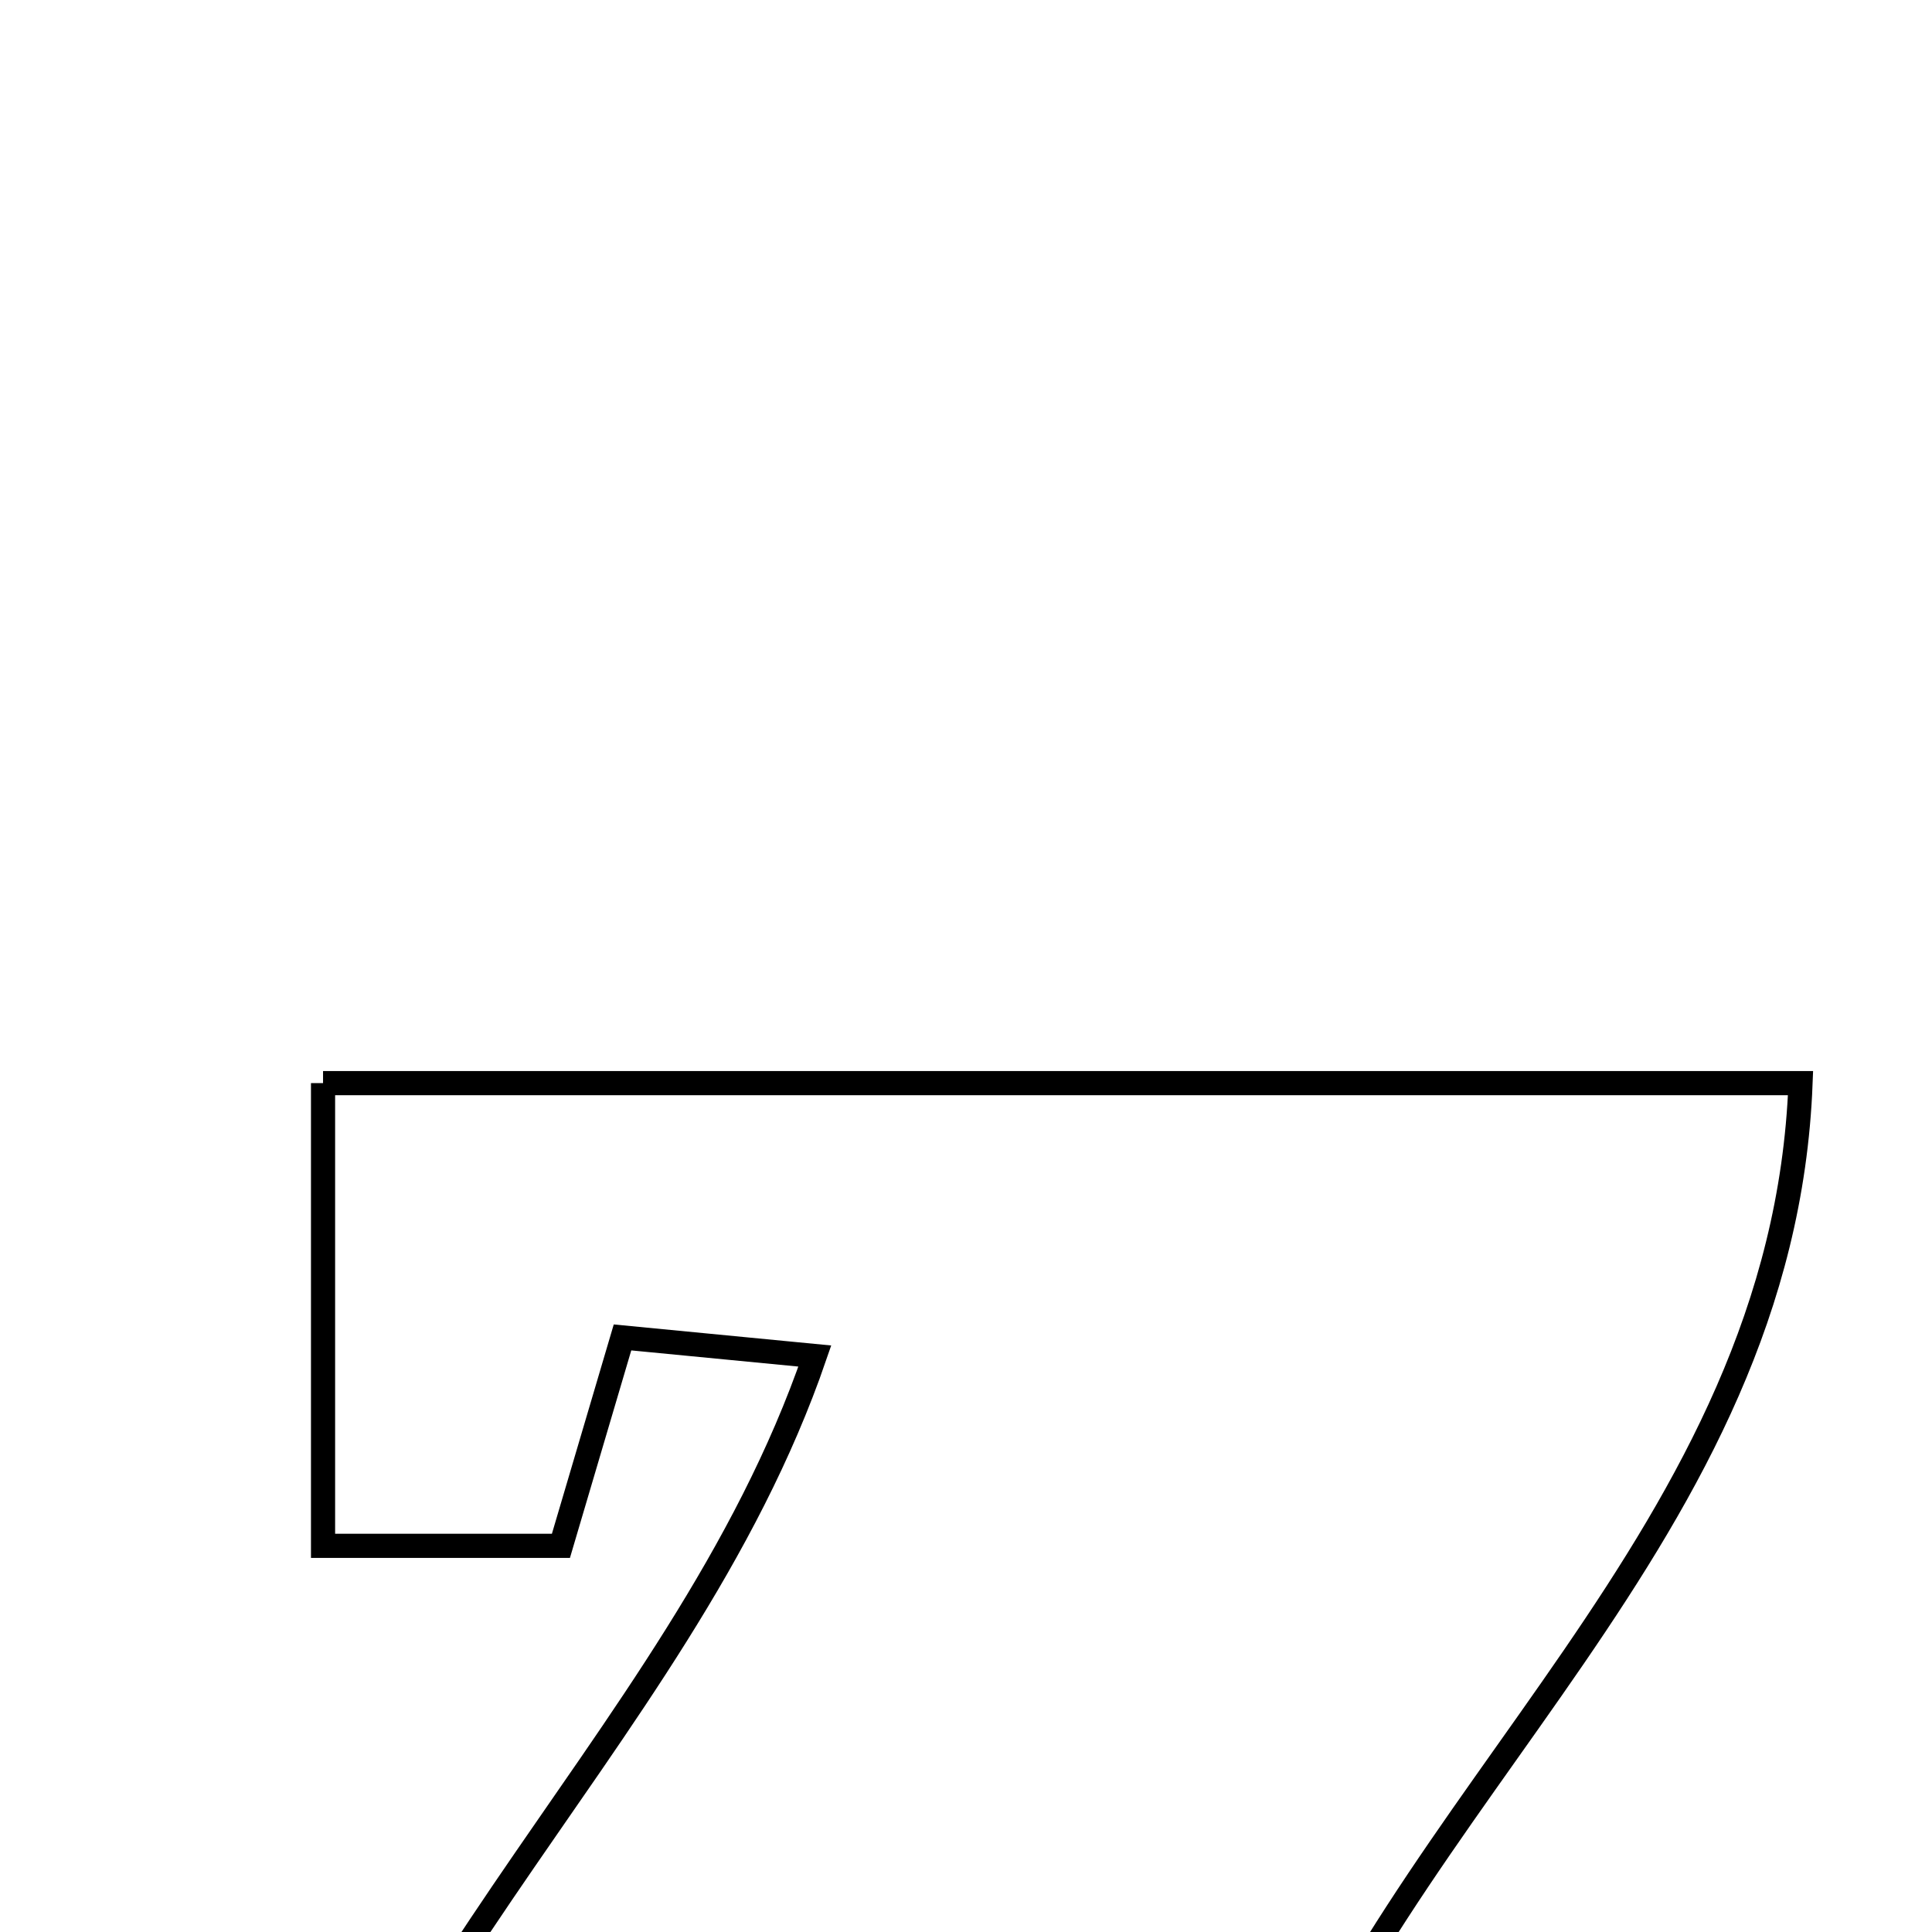 <svg xmlns="http://www.w3.org/2000/svg" viewBox="0.0 0.0 24.0 24.0" height="200px" width="200px"><path fill="none" stroke="black" stroke-width=".3" stroke-opacity="1.0"  filling="0" d="M4.013 13.455 C10.043 13.455 15.967 13.455 22.367 13.455 C22.151 19.079 17.319 22.278 15.601 27.177 C16.525 27.26 17.391 27.337 18.404 27.427 C18.686 26.45 18.935 25.585 19.238 24.529 C20.087 24.482 20.98 24.433 22.186 24.366 C22.186 26.474 22.186 28.397 22.186 30.606 C16.062 30.606 9.828 30.606 3.168 30.606 C3.782 25.1 8.426 21.785 10.122 16.845 C9.284 16.764 8.616 16.7 7.733 16.614 C7.472 17.496 7.228 18.325 6.968 19.203 C5.996 19.203 5.105 19.203 4.013 19.203 C4.013 17.248 4.013 15.445 4.013 13.455"></path></svg>
